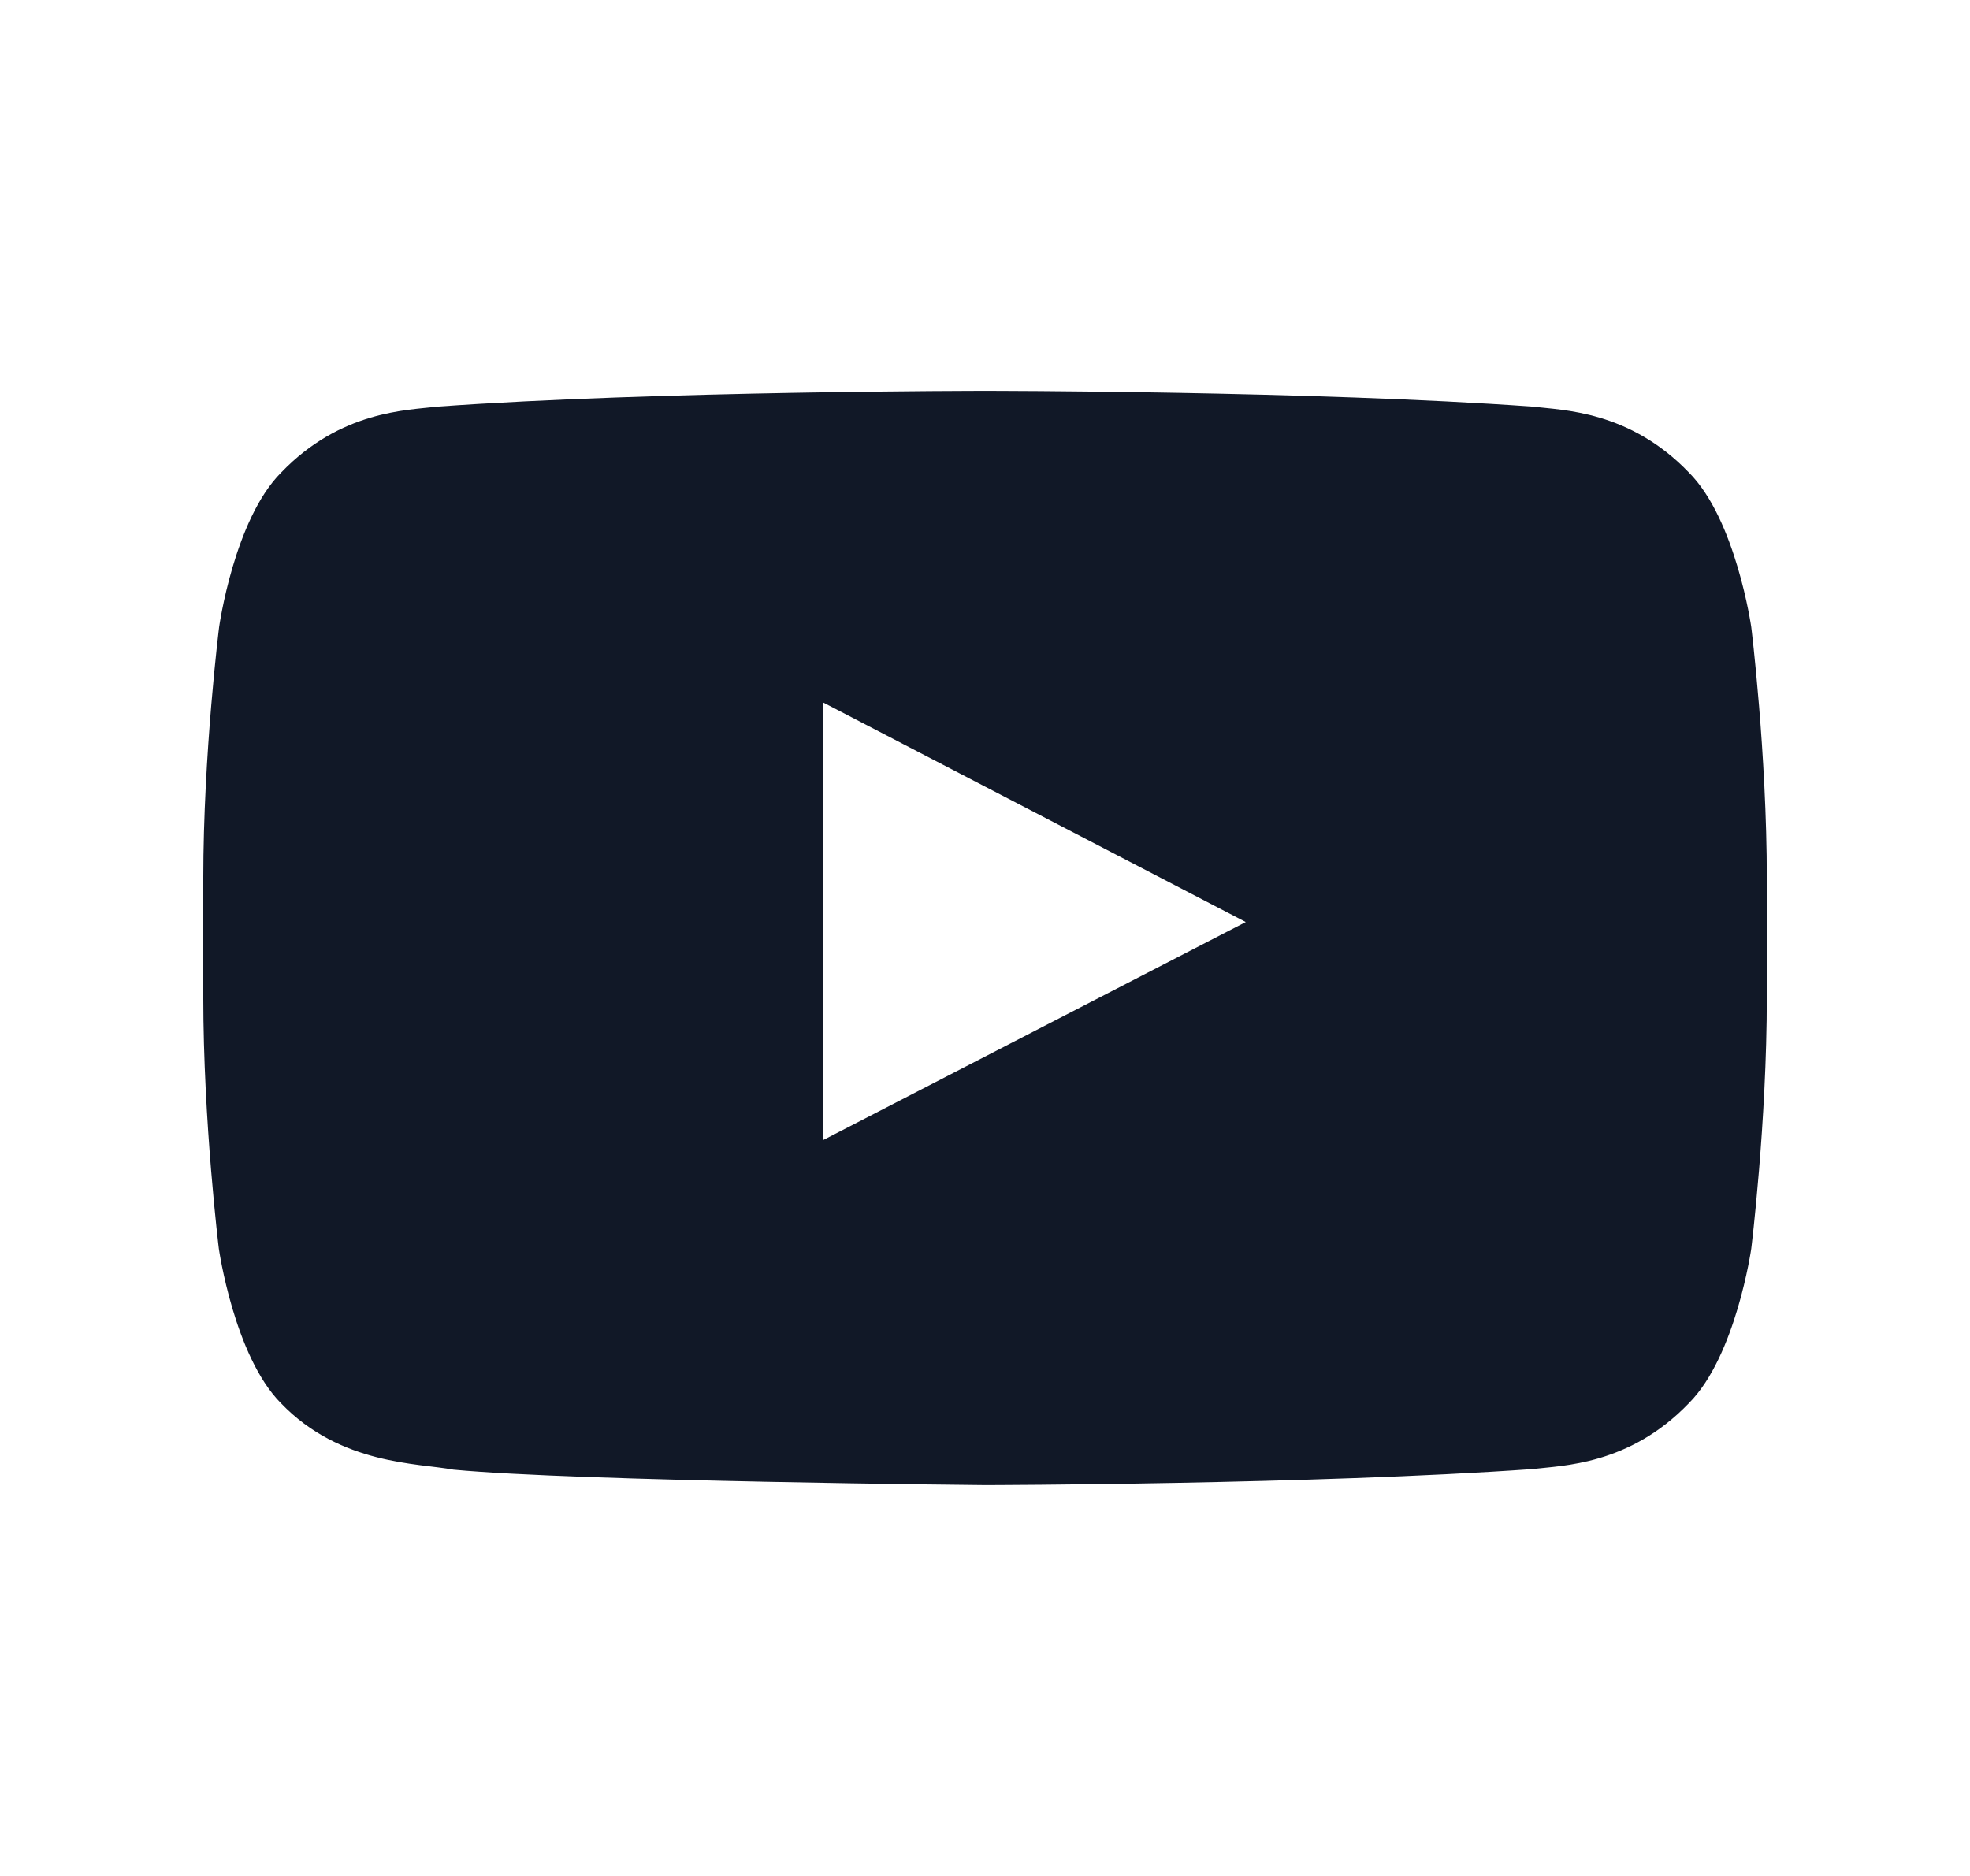 <svg width="21" height="20" viewBox="0 0 21 20" fill="none" xmlns="http://www.w3.org/2000/svg">
<path d="M18.668 6.684C18.668 6.684 18.505 5.54 18.004 5.038C17.369 4.377 16.659 4.374 16.334 4.335C14.003 4.167 10.504 4.167 10.504 4.167H10.497C10.497 4.167 6.998 4.167 4.667 4.335C4.341 4.374 3.632 4.377 2.997 5.038C2.496 5.54 2.336 6.684 2.336 6.684C2.336 6.684 2.167 8.029 2.167 9.37V10.627C2.167 11.968 2.333 13.313 2.333 13.313C2.333 13.313 2.496 14.456 2.994 14.959C3.629 15.62 4.462 15.597 4.833 15.668C6.168 15.794 10.5 15.833 10.5 15.833C10.5 15.833 14.003 15.827 16.334 15.662C16.659 15.623 17.369 15.62 18.004 14.959C18.505 14.456 18.668 13.313 18.668 13.313C18.668 13.313 18.834 11.971 18.834 10.627V9.37C18.834 8.029 18.668 6.684 18.668 6.684ZM8.778 12.153V7.491L13.28 9.83L8.778 12.153Z" fill="#111827"/>
</svg>
